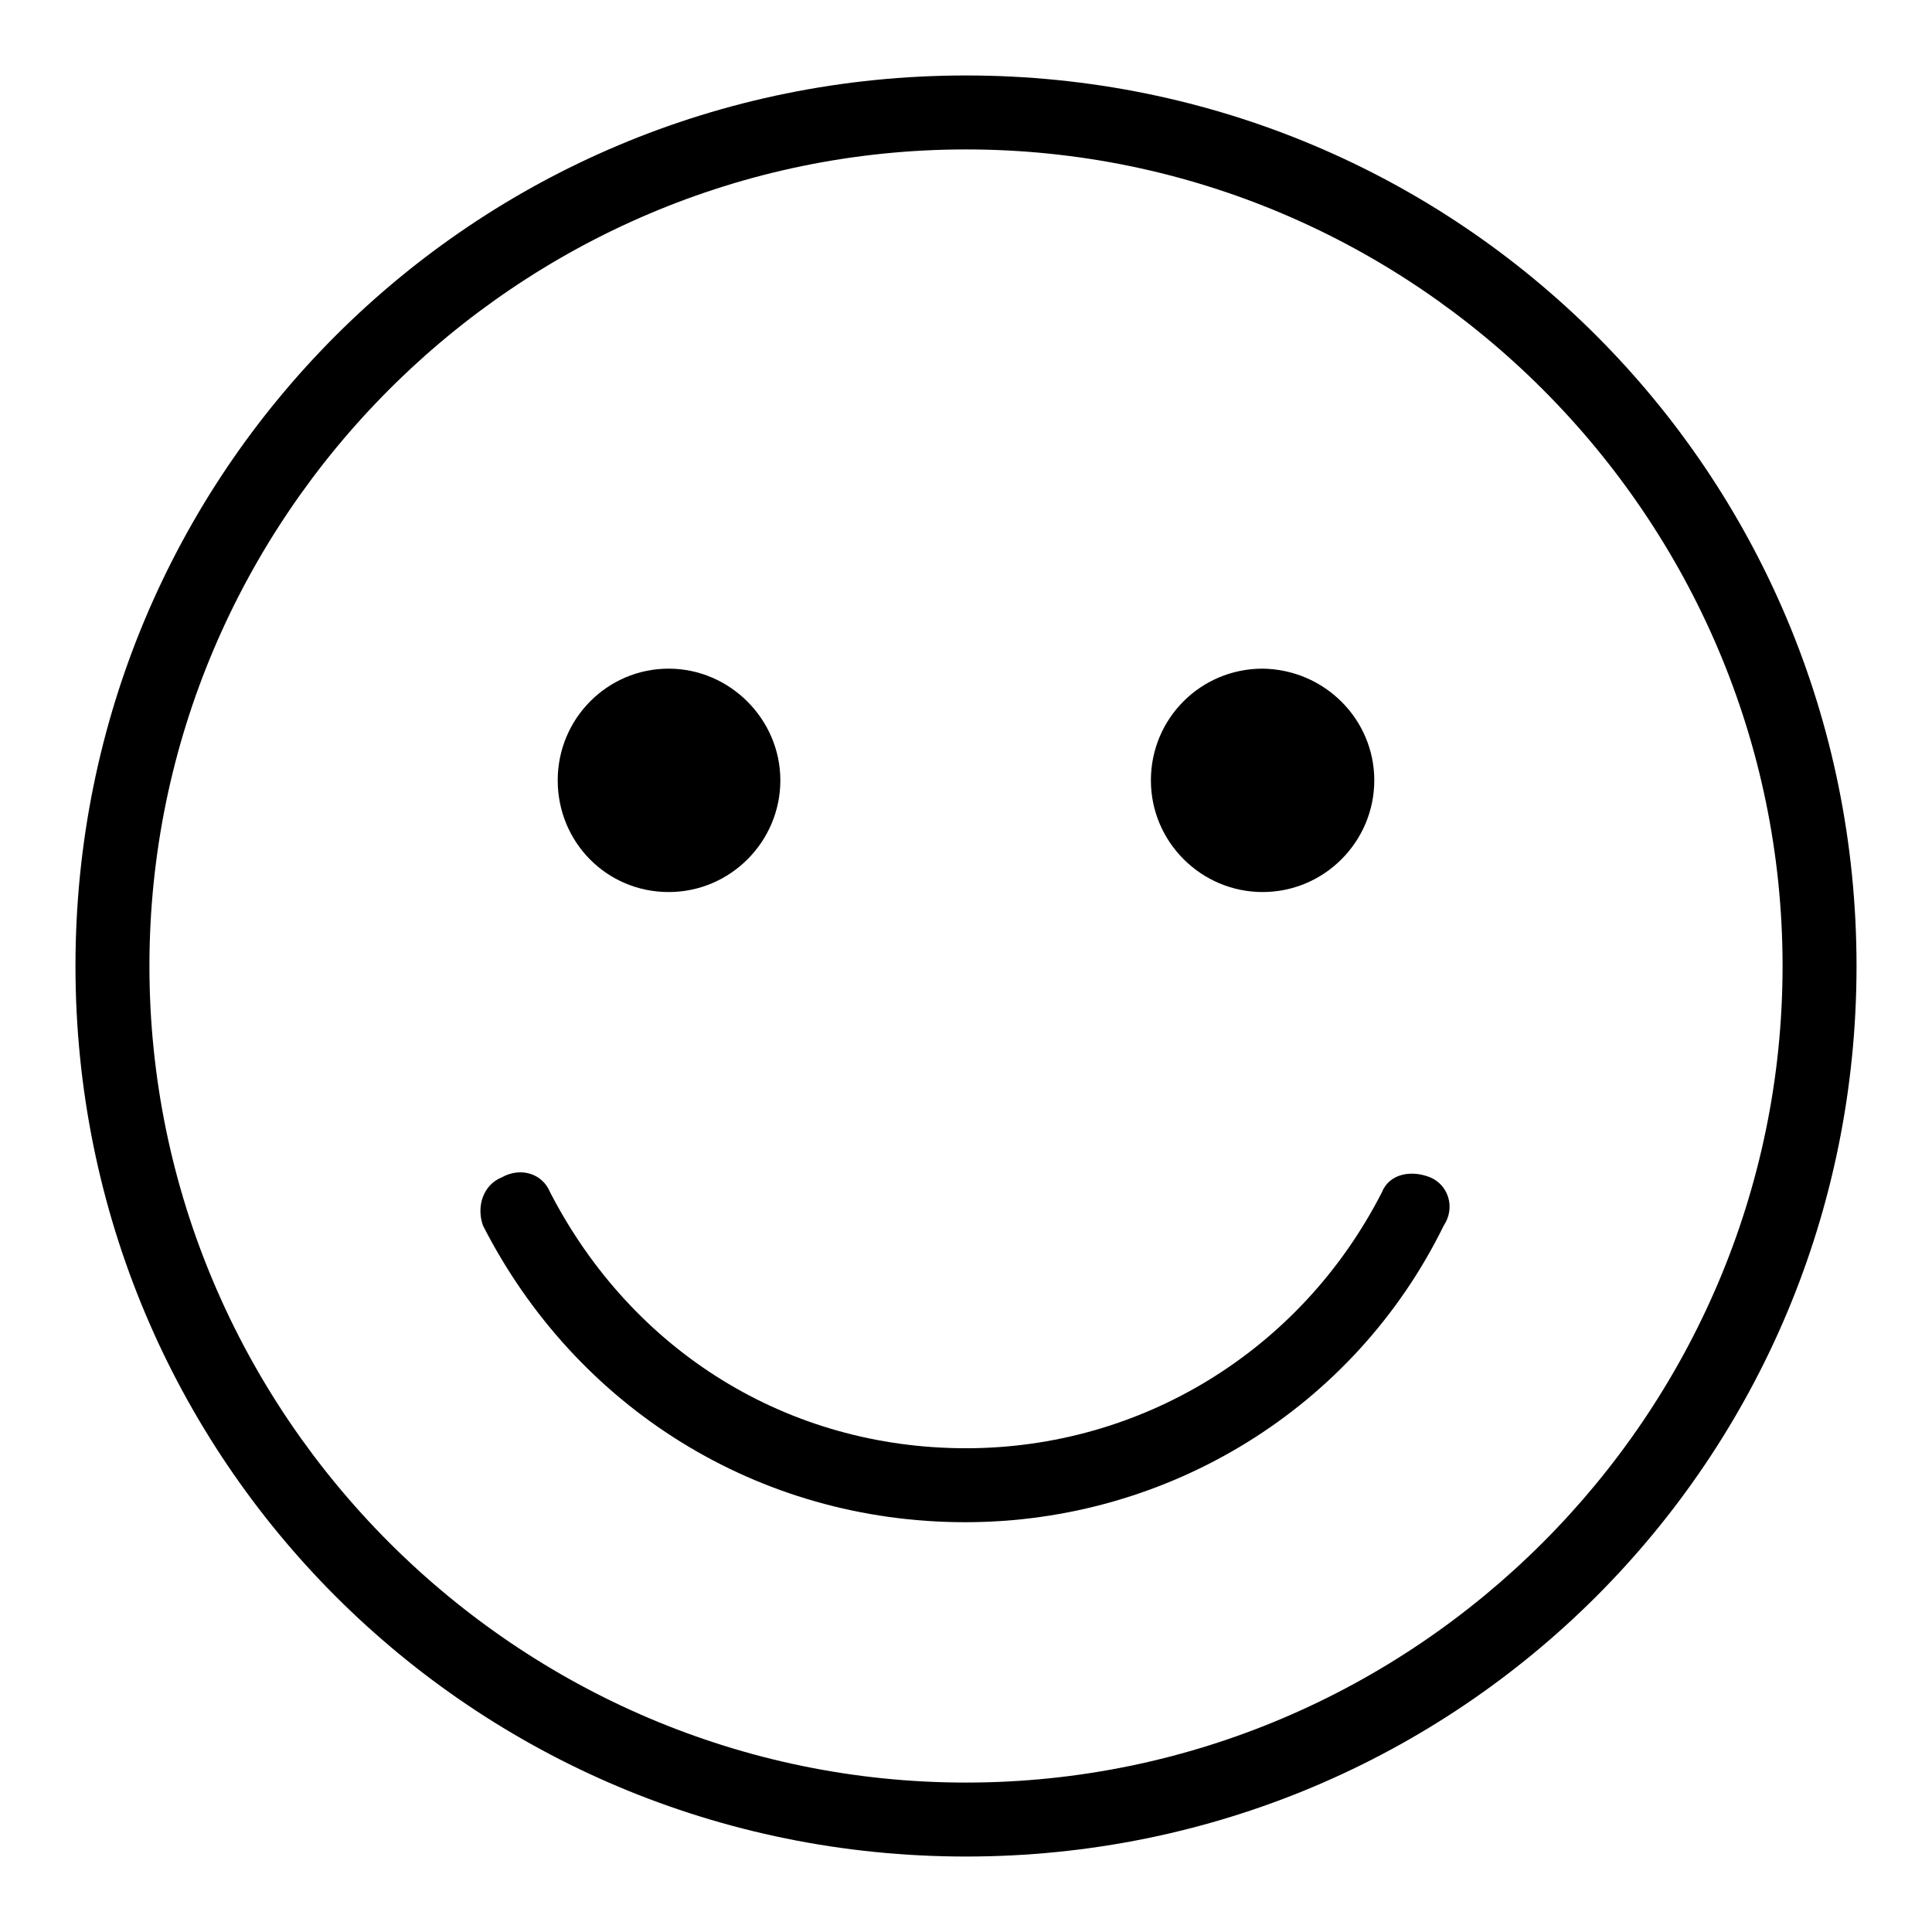<?xml version="1.0" encoding="utf-8"?>
<!-- Svg Vector Icons : http://www.onlinewebfonts.com/icon -->
<!DOCTYPE svg PUBLIC "-//W3C//DTD SVG 1.1//EN" "http://www.w3.org/Graphics/SVG/1.1/DTD/svg11.dtd">
<svg version="1.1" xmlns="http://www.w3.org/2000/svg" xmlns:xlink="http://www.w3.org/1999/xlink" x="0px" y="0px" viewBox="0 0 256 256" enable-background="new 0 0 256 256" xml:space="preserve">
<g><g><path fill="#000000" d="M128,10C62.6,10,10,62.6,10,128c0,65.4,52.6,118,118,118c65.4,0,118-52.6,118-118C246,62.6,193.4,10,128,10L128,10z M128,236.2c-59.5,0-108.2-48.7-108.2-108.2C19.8,68.5,68.5,19.8,128,19.8c59.5,0,108.2,48.7,108.2,108.2C236.2,187.5,187.5,236.2,128,236.2L128,236.2z"/><path fill="#000000" d="M189.5,156c-2.5-1-5.4-0.5-6.4,2c-10.8,21.1-32,33.9-55.1,33.9c-23.6,0-44.2-12.8-55.1-33.9c-1-2.5-3.9-3.4-6.4-2c-2.5,1-3.4,3.9-2.5,6.4c12.3,24.1,36.4,39.3,63.9,39.3c27,0,51.6-15.2,63.4-39.3C192.9,160,191.9,157,189.5,156L189.5,156z"/><path fill="#000000" d="M103.4,103.4c0,8.1-6.6,14.8-14.8,14.8c-8.2,0-14.7-6.6-14.7-14.8c0-8.2,6.6-14.8,14.7-14.8S103.4,95.3,103.4,103.4z"/><path fill="#000000" d="M182.1,103.4c0,8.1-6.6,14.8-14.8,14.8c-8.1,0-14.8-6.6-14.8-14.8c0-8.2,6.6-14.8,14.8-14.8C175.5,88.7,182.1,95.3,182.1,103.4z"/></g></g>
</svg>